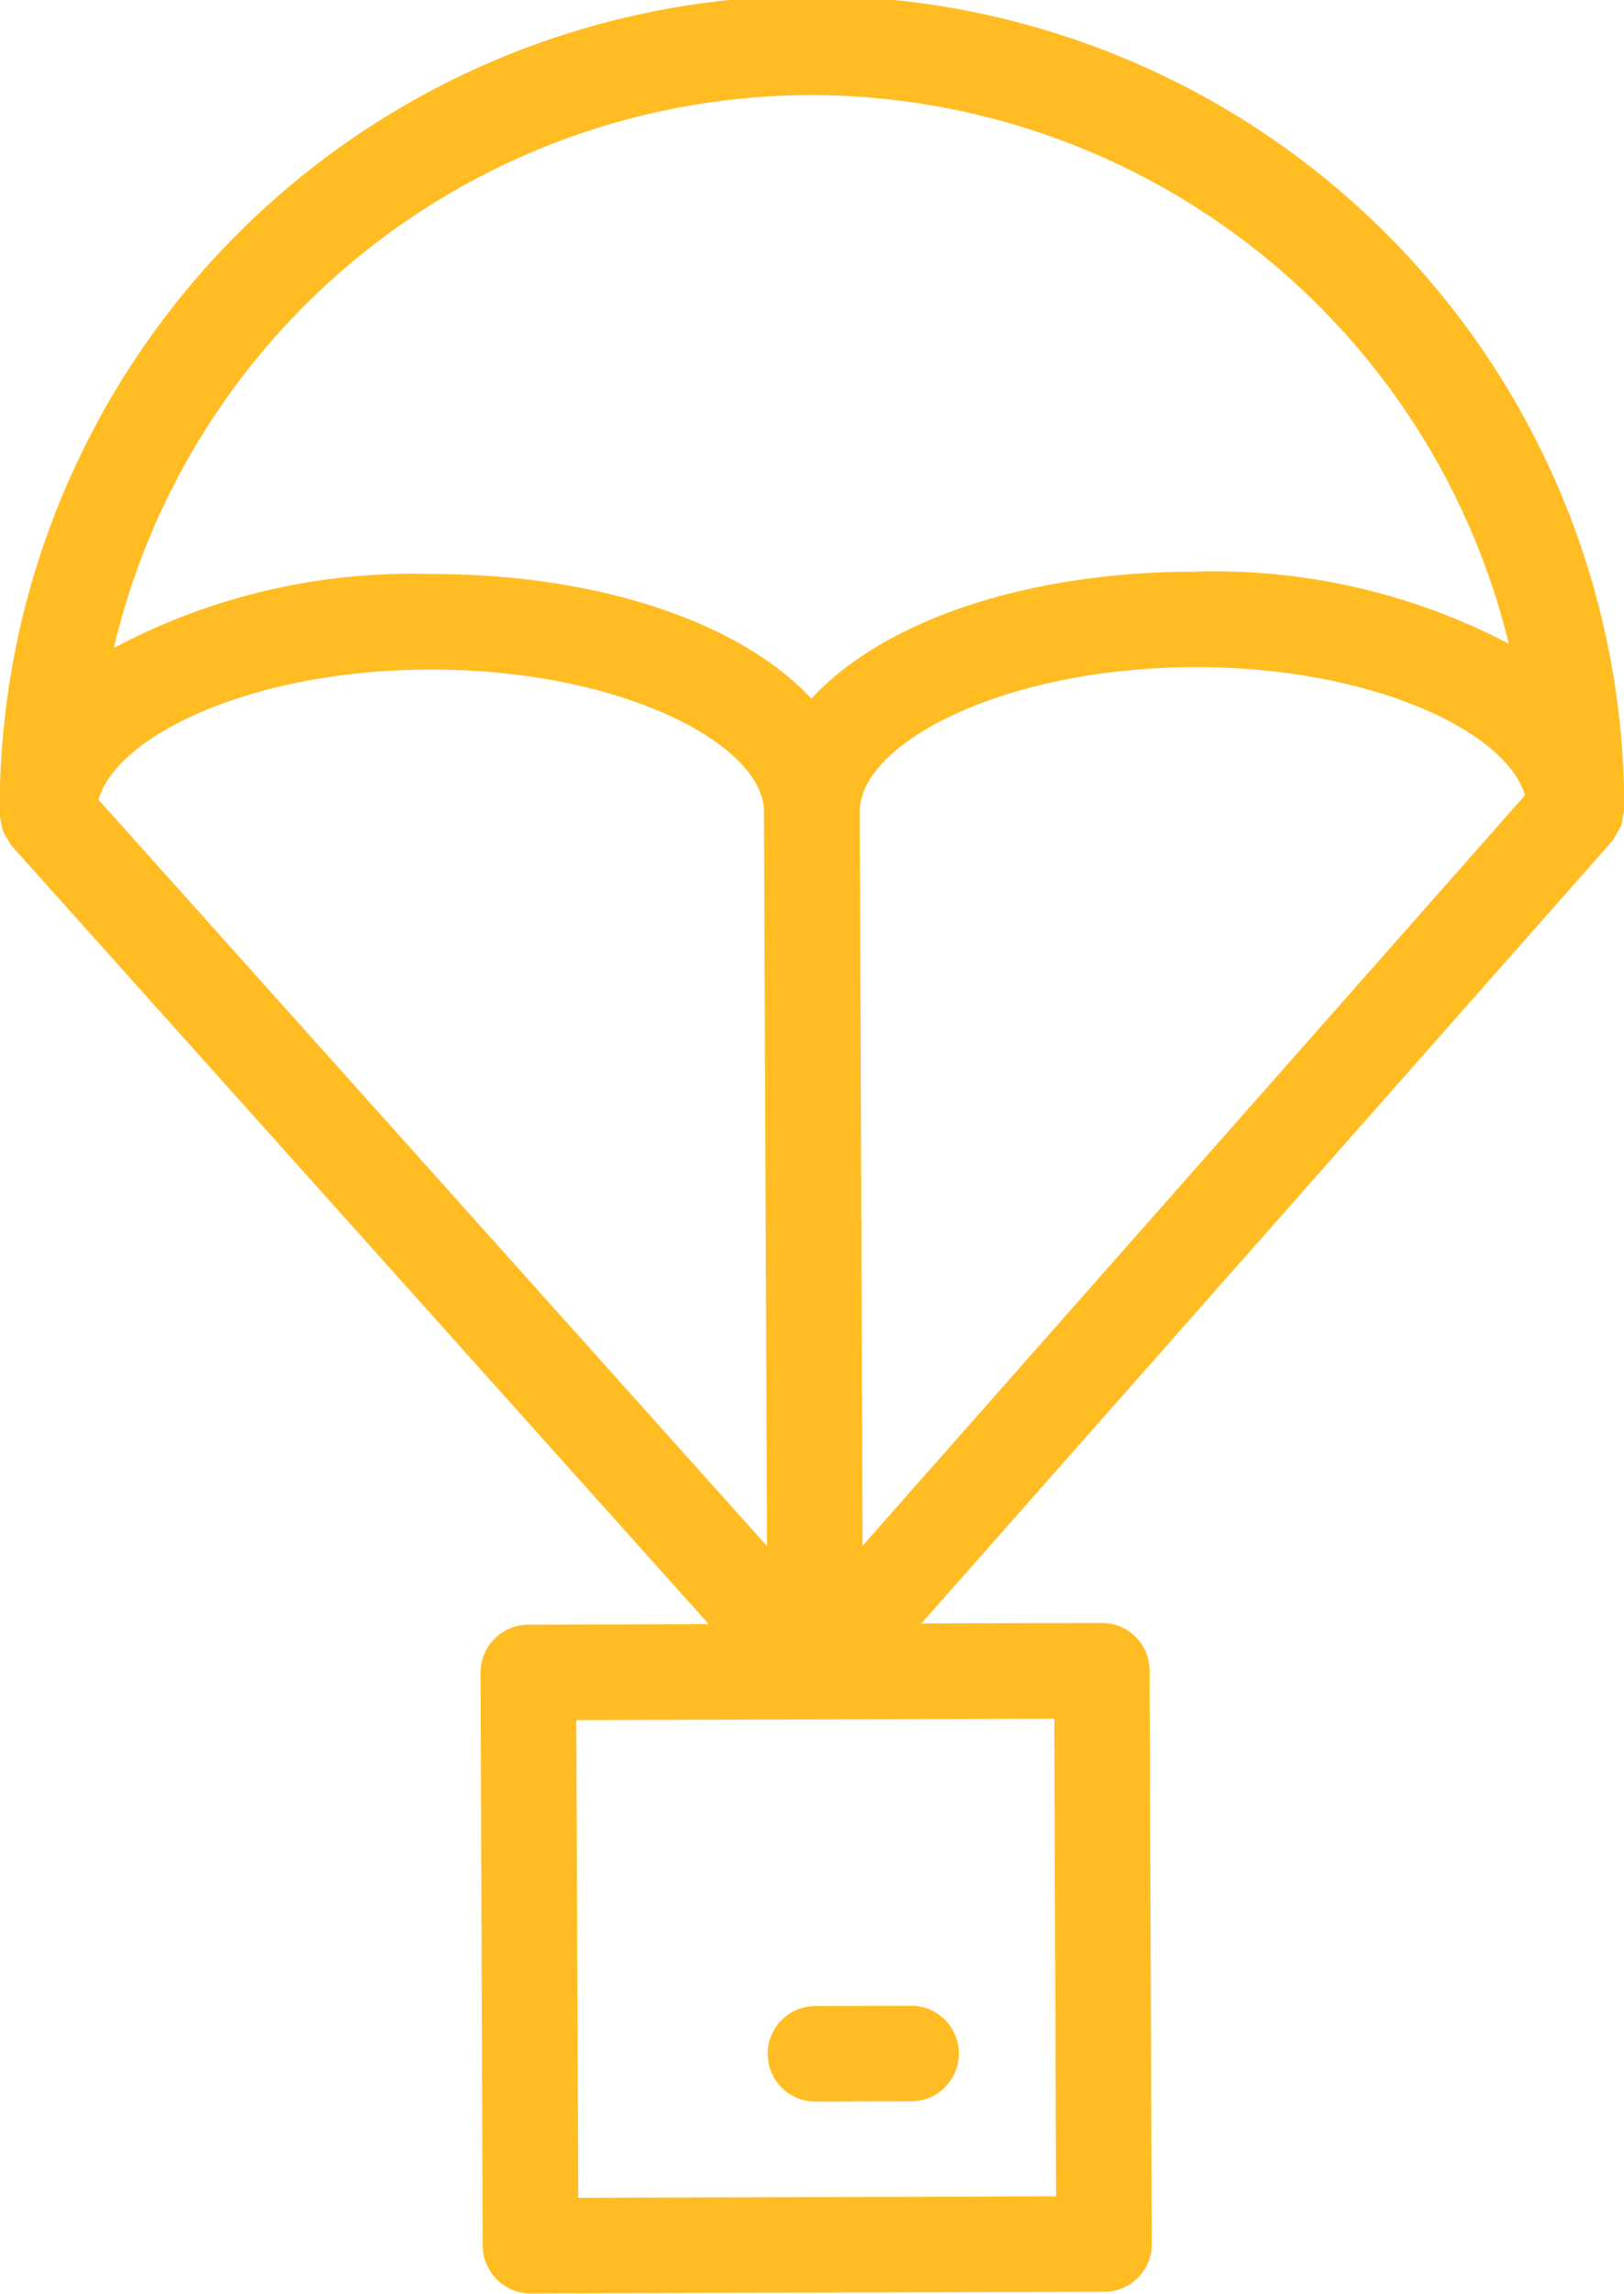 <svg xmlns="http://www.w3.org/2000/svg" width="58.5" height="82.593" viewBox="0 0 58.5 82.593">
  <defs>
    <style>
      .cls-1 {
        fill: #ffbd23;
        fill-rule: evenodd;
      }
    </style>
  </defs>
  <path id="parachute_big.svg" class="cls-1" d="M1976.05,930.987l3.45-.011a1.721,1.721,0,0,0-.02-3.441l-3.44.011A1.721,1.721,0,1,0,1976.05,930.987Zm29.09-46.625v-0.027a29.26,29.26,0,0,0-58.52.175v0.039c0,0.03-.01.055-0.01,0.082a1.631,1.631,0,0,0,.05.22,1.738,1.738,0,0,0,.08.392,1.318,1.318,0,0,0,.18.3,1.1,1.1,0,0,0,.13.227l25.11,28.024-6.5.02a1.727,1.727,0,0,0-1.72,1.726l0.08,20.642a1.729,1.729,0,0,0,1.73,1.715l20.66-.063a1.712,1.712,0,0,0,1.71-1.726l-0.08-20.642a1.714,1.714,0,0,0-1.72-1.715l-6.5.02,24.89-28.178a1.731,1.731,0,0,0,.13-0.221,2.779,2.779,0,0,0,.18-0.313,1.573,1.573,0,0,0,.07-0.368,1.959,1.959,0,0,0,.05-0.242v-0.089Zm-29.36-25.624a25.894,25.894,0,0,1,25.2,19.754,22.886,22.886,0,0,0-11.37-2.594c-6.14.019-11.23,1.823-13.75,4.573-2.54-2.73-7.64-4.508-13.79-4.489a22.831,22.831,0,0,0-11.34,2.664A25.845,25.845,0,0,1,1975.78,858.738Zm-25.6,25.373c0.64-2.293,5.48-4.668,11.91-4.688,6.89-.021,12.06,2.688,12.06,5.124l0.11,26.439Zm34.43,33.087,0.06,17.2-17.21.053-0.07-17.2Zm-6.91-6.223-0.1-26.439c-0.01-2.436,5.13-5.177,12.03-5.2,6.42-.019,11.28,2.326,11.93,4.615Z" transform="translate(-1946.63 -855.313)"/>
</svg>
